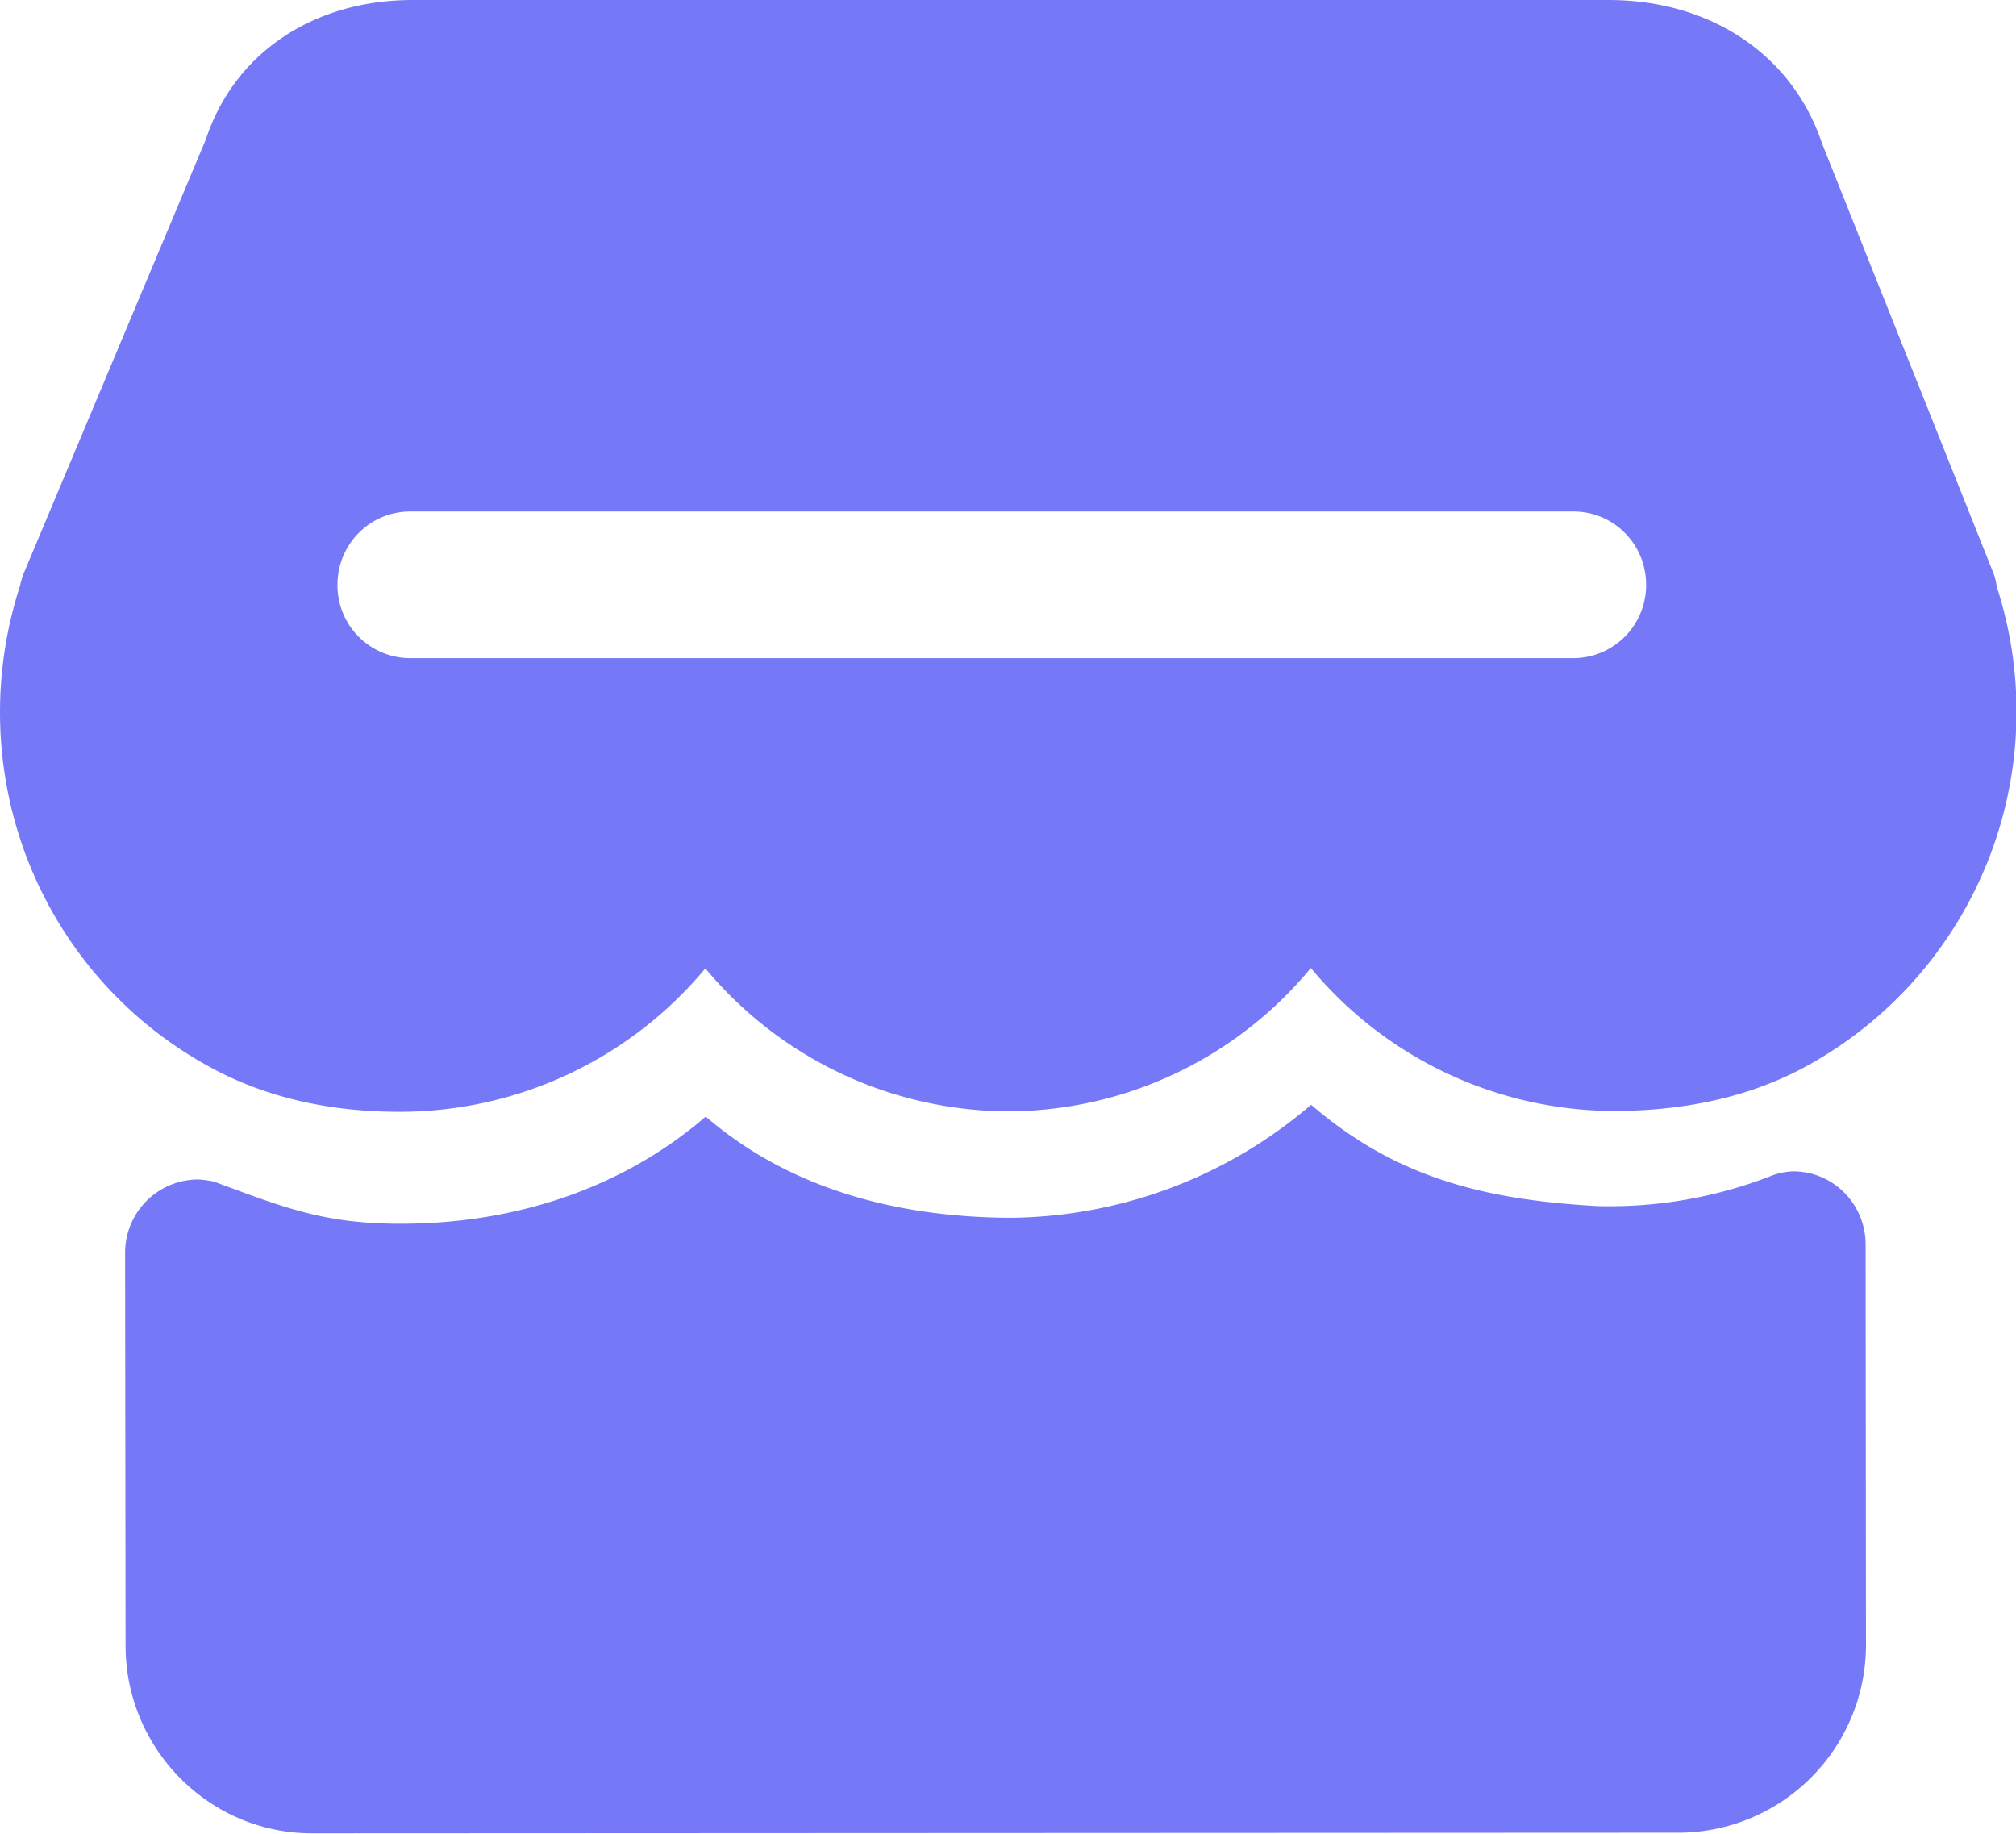 <?xml version="1.0" standalone="no"?><!DOCTYPE svg PUBLIC "-//W3C//DTD SVG 1.1//EN" "http://www.w3.org/Graphics/SVG/1.1/DTD/svg11.dtd"><svg t="1588827765733" class="icon" viewBox="0 0 1126 1024" version="1.1" xmlns="http://www.w3.org/2000/svg" p-id="4744" xmlns:xlink="http://www.w3.org/1999/xlink" width="70.375" height="64"><defs><style type="text/css"></style></defs><path d="M1115.276 327.784c0-0.665-0.256-1.177-0.256-1.792a32.814 32.814 0 0 0-1.997-6.86l-95.371-239.068C1001.271 30.869 955.709 0 898.425 0H230.519c-56.056 0-99.825 30.203-115.49 77.71L12.696 321.488c-0.358 1.536-1.126 3.583-1.536 5.734A229.342 229.342 0 0 0 0 397.713c0 83.443 45.356 159.566 118.254 198.729 29.948 16.228 65.27 24.47 104.944 24.47h0.307a222.175 222.175 0 0 0 170.47-80.116 221.151 221.151 0 0 0 169.498 79.86 220.178 220.178 0 0 0 168.679-80.065 221.151 221.151 0 0 0 170.982 79.86c40.596-0.307 76.43-8.754 106.685-25.494a225.809 225.809 0 0 0 105.456-267.224z m-236.509 39.776H229.086a40.647 40.647 0 0 1-40.596-40.954c0-22.678 18.122-40.954 40.596-40.954h649.733c22.525 0 40.596 18.276 40.596 40.954 0 22.678-18.224 40.954-40.749 40.954z m163.252 327.528c0-22.729-18.122-40.954-40.596-40.954a37.729 37.729 0 0 0-11.825 2.406 248.18 248.18 0 0 1-97.521 16.996c-63.99-3.583-112.879-16.228-159.771-56.568a261.388 261.388 0 0 1-168.32 63.12c-63.734-0.358-123.322-16.433-169.805-56.516-46.892 40.34-106.736 59.844-170.47 59.844h-0.205c-38.906 0-60.868-7.474-96.293-20.682-0.87-0.358-2.048-0.614-3.072-1.126l-4.71-1.792s-5.938-1.126-8.959-1.126a40.851 40.851 0 0 0-40.596 40.954l0.256 219.359C70.133 976.749 116.872 1023.846 174.207 1023.846l764.097-0.358a104.944 104.944 0 0 0 103.92-104.944l-0.205-223.454z" fill="#7679f7" p-id="4745"></path></svg>